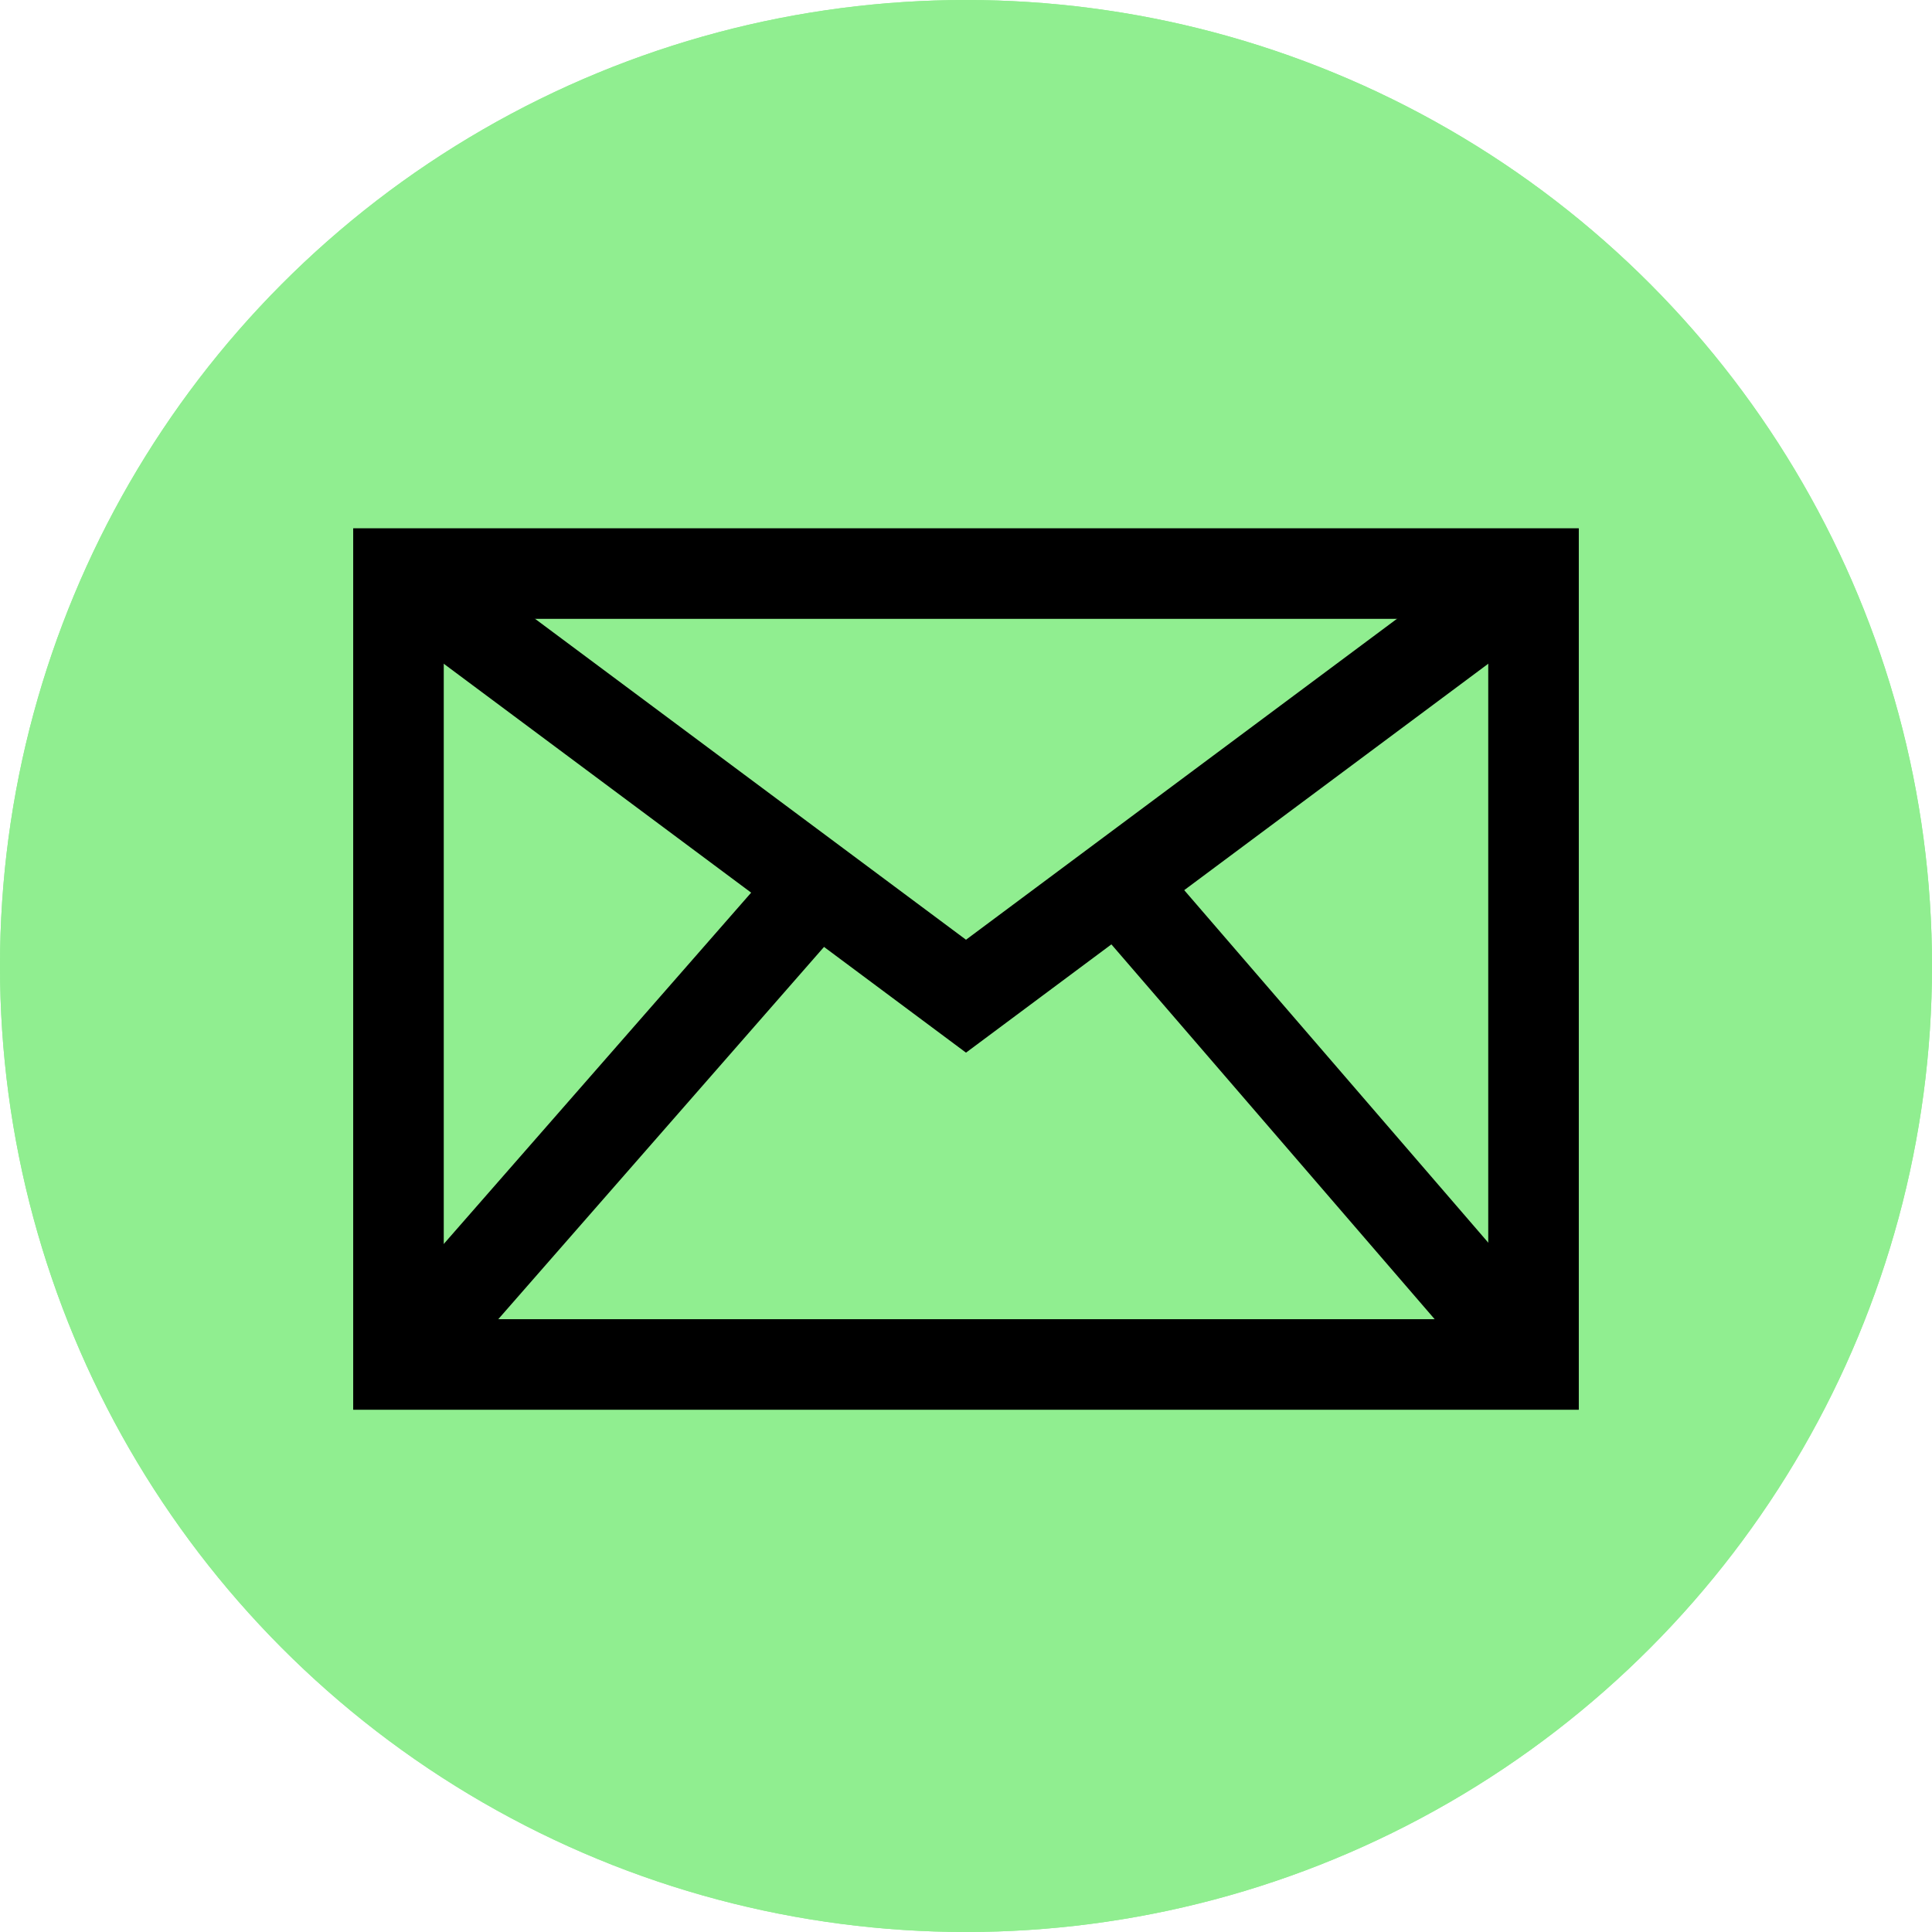 <svg xmlns="http://www.w3.org/2000/svg" width="32" height="32" viewBox="0 0 32 32" aria-labelledby="title">
    <circle fill="lightgreen" cx="16" cy="16" r="16"/>
    <title id="title">Mail icon</title>
<circle fill="lightgreen" cx="16" cy="16" r="16"/>
<rect x="6.6" y="9.5" fill="none" stroke="black" stroke-width="1.5" width="18.8" height="13.1"/>
    <polyline fill="none" stroke="black" stroke-width="1.5" points="6.6,9.5 16,16.5 25.4,9.5"/>
    <line stroke="black" stroke-width="1.5" x1="25.4" y1="22.6" x2="18.5" y2="14.6"/>
    <line stroke="black" stroke-width="1.5" x1="6.6" y1="22.6" x2="13.6" y2="14.6"/>
</svg>